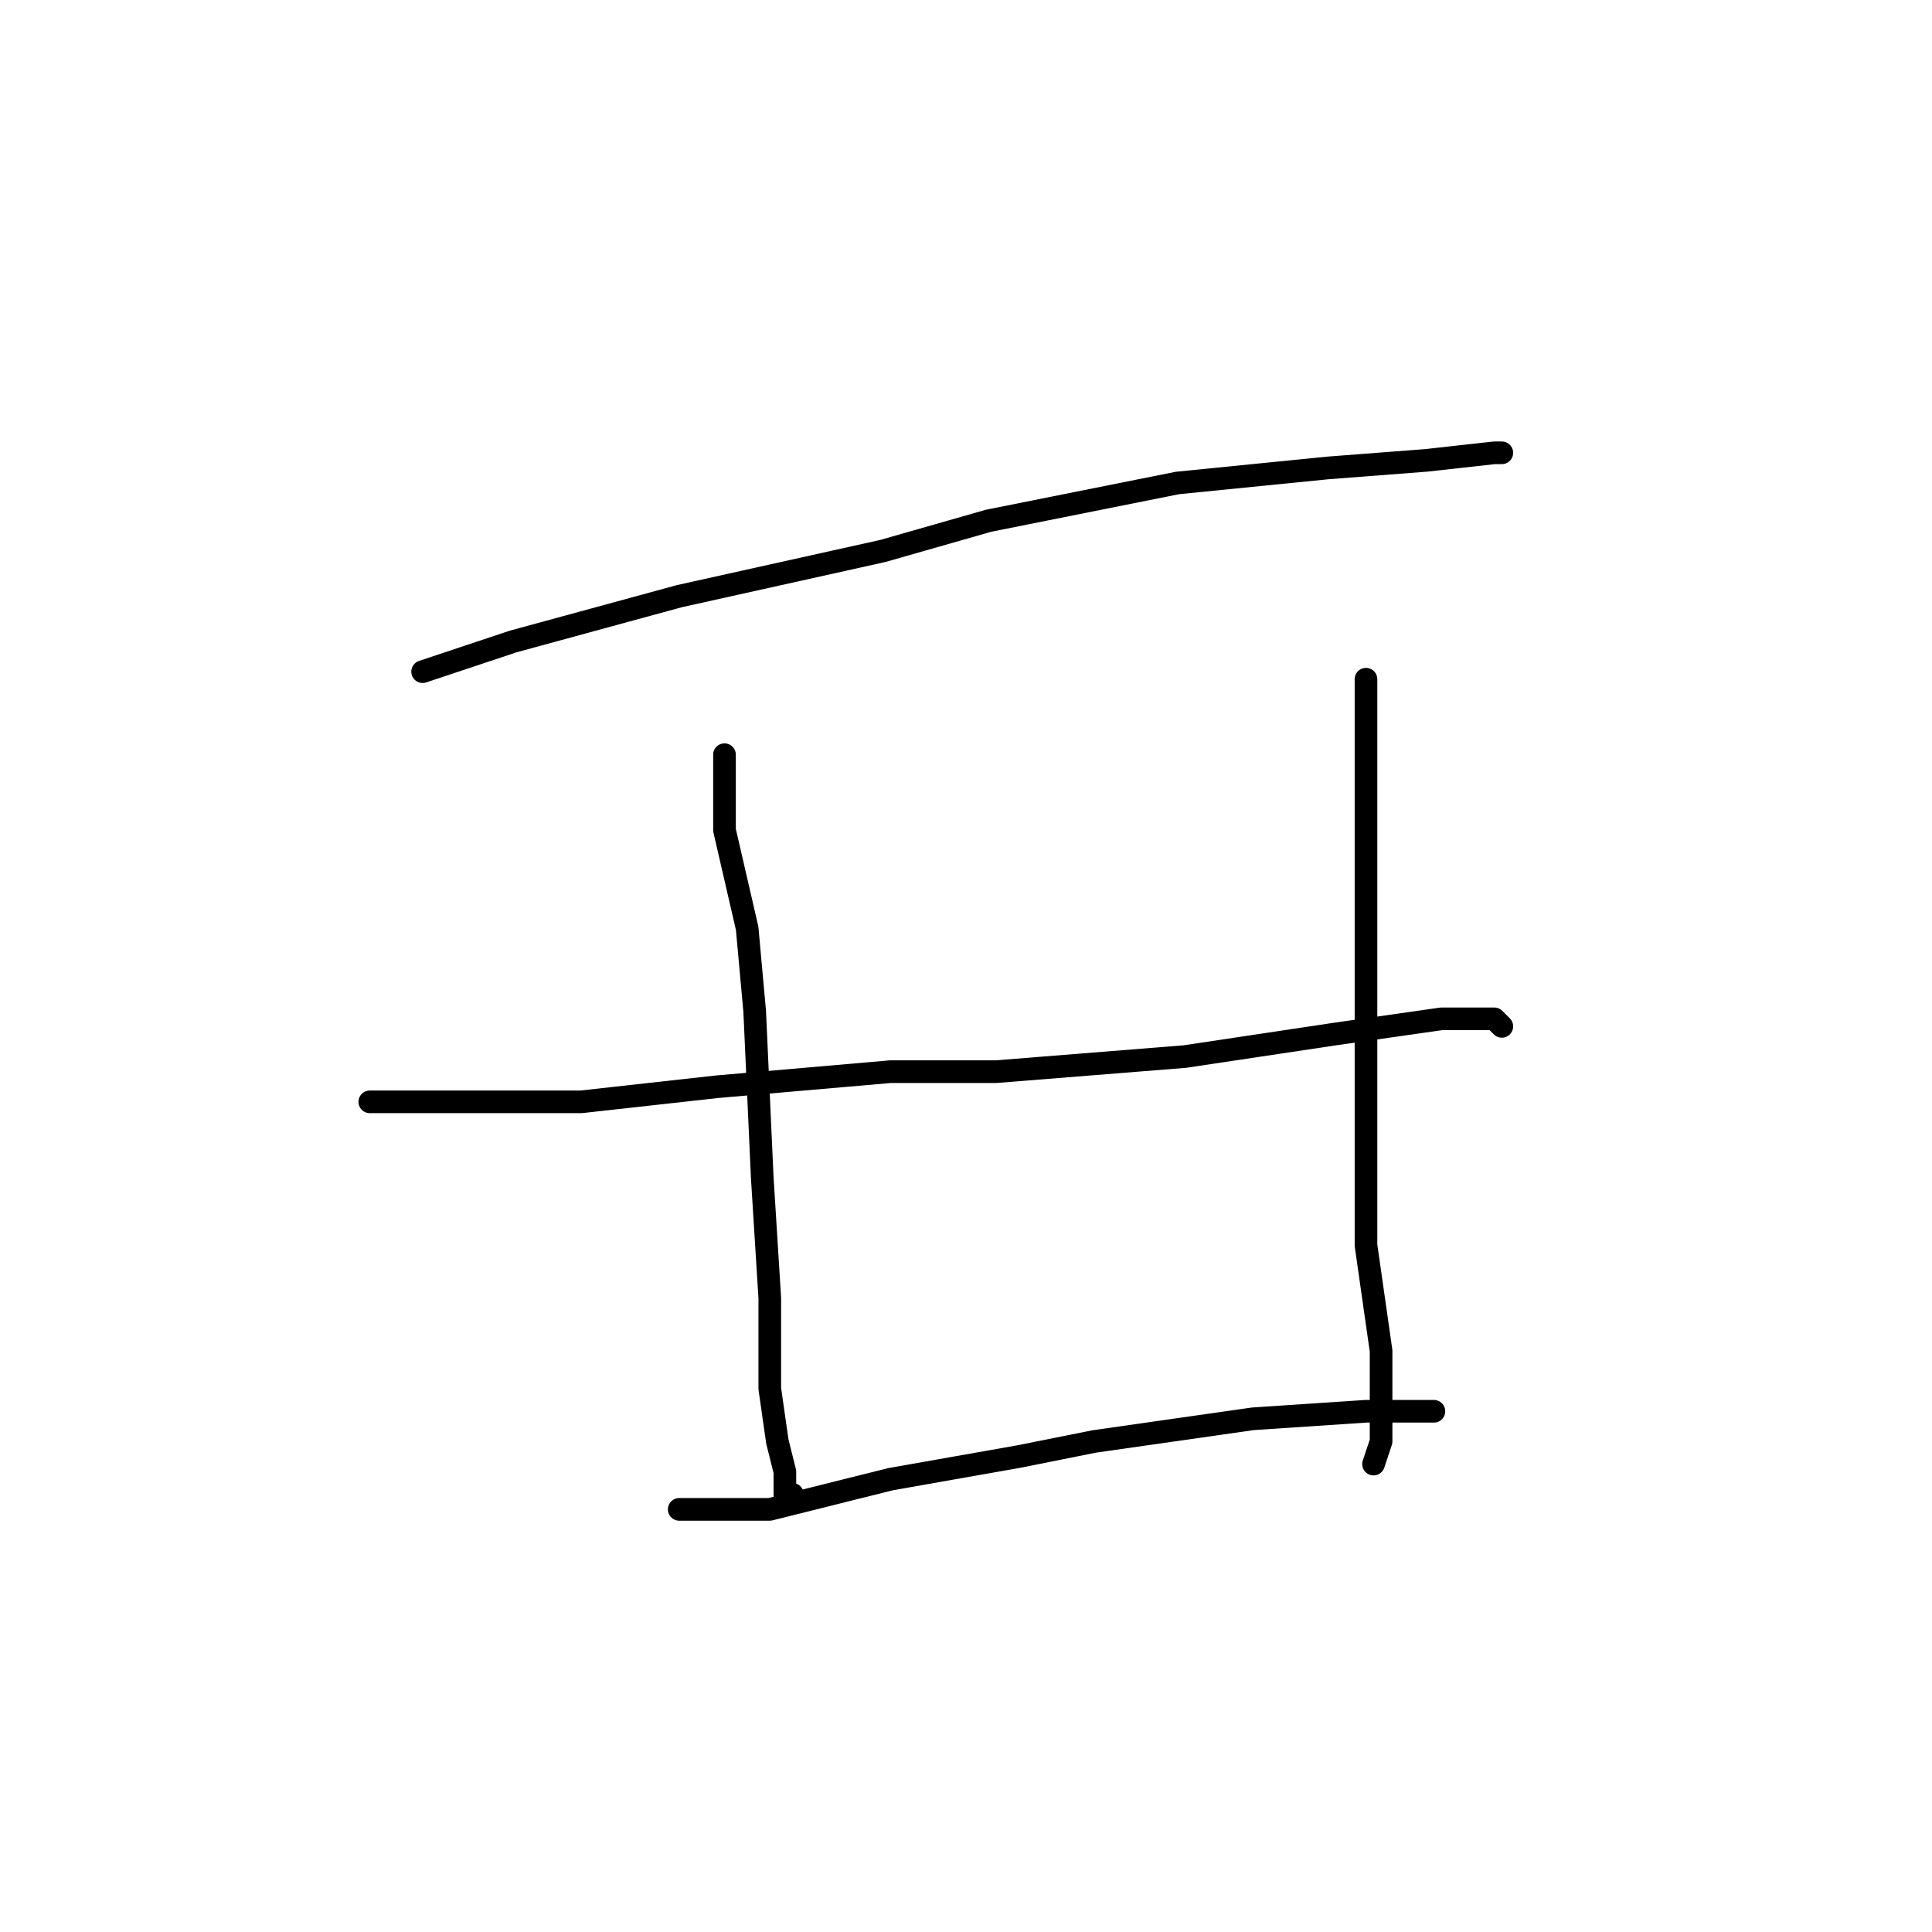 <?xml version="1.0" standalone="no"?>
    <svg width="256" height="256" xmlns="http://www.w3.org/2000/svg" version="1.1">
    <polyline stroke="black" stroke-width="3" stroke-linecap="round" fill="transparent" stroke-linejoin="round" points="56 89 62 87 68 85 90 79 117 73 131 69 156 64 176 62 189 61 198 60 199 60 199 60 " />
        <polyline stroke="black" stroke-width="3" stroke-linecap="round" fill="transparent" stroke-linejoin="round" points="96 100 96 105 96 110 99 123 100 134 101 156 102 172 102 184 103 191 104 195 104 198 105 198 105 198 " />
        <polyline stroke="black" stroke-width="3" stroke-linecap="round" fill="transparent" stroke-linejoin="round" points="181 90 181 98 181 106 181 134 181 142 181 157 181 165 183 179 183 191 182 194 182 194 " />
        <polyline stroke="black" stroke-width="3" stroke-linecap="round" fill="transparent" stroke-linejoin="round" points="49 146 63 146 77 146 95 144 118 142 132 142 157 140 177 137 191 135 198 135 199 136 199 136 " />
        <polyline stroke="black" stroke-width="3" stroke-linecap="round" fill="transparent" stroke-linejoin="round" points="90 200 96 200 102 200 118 196 135 193 145 191 166 188 181 187 190 187 190 187 " />
        </svg>